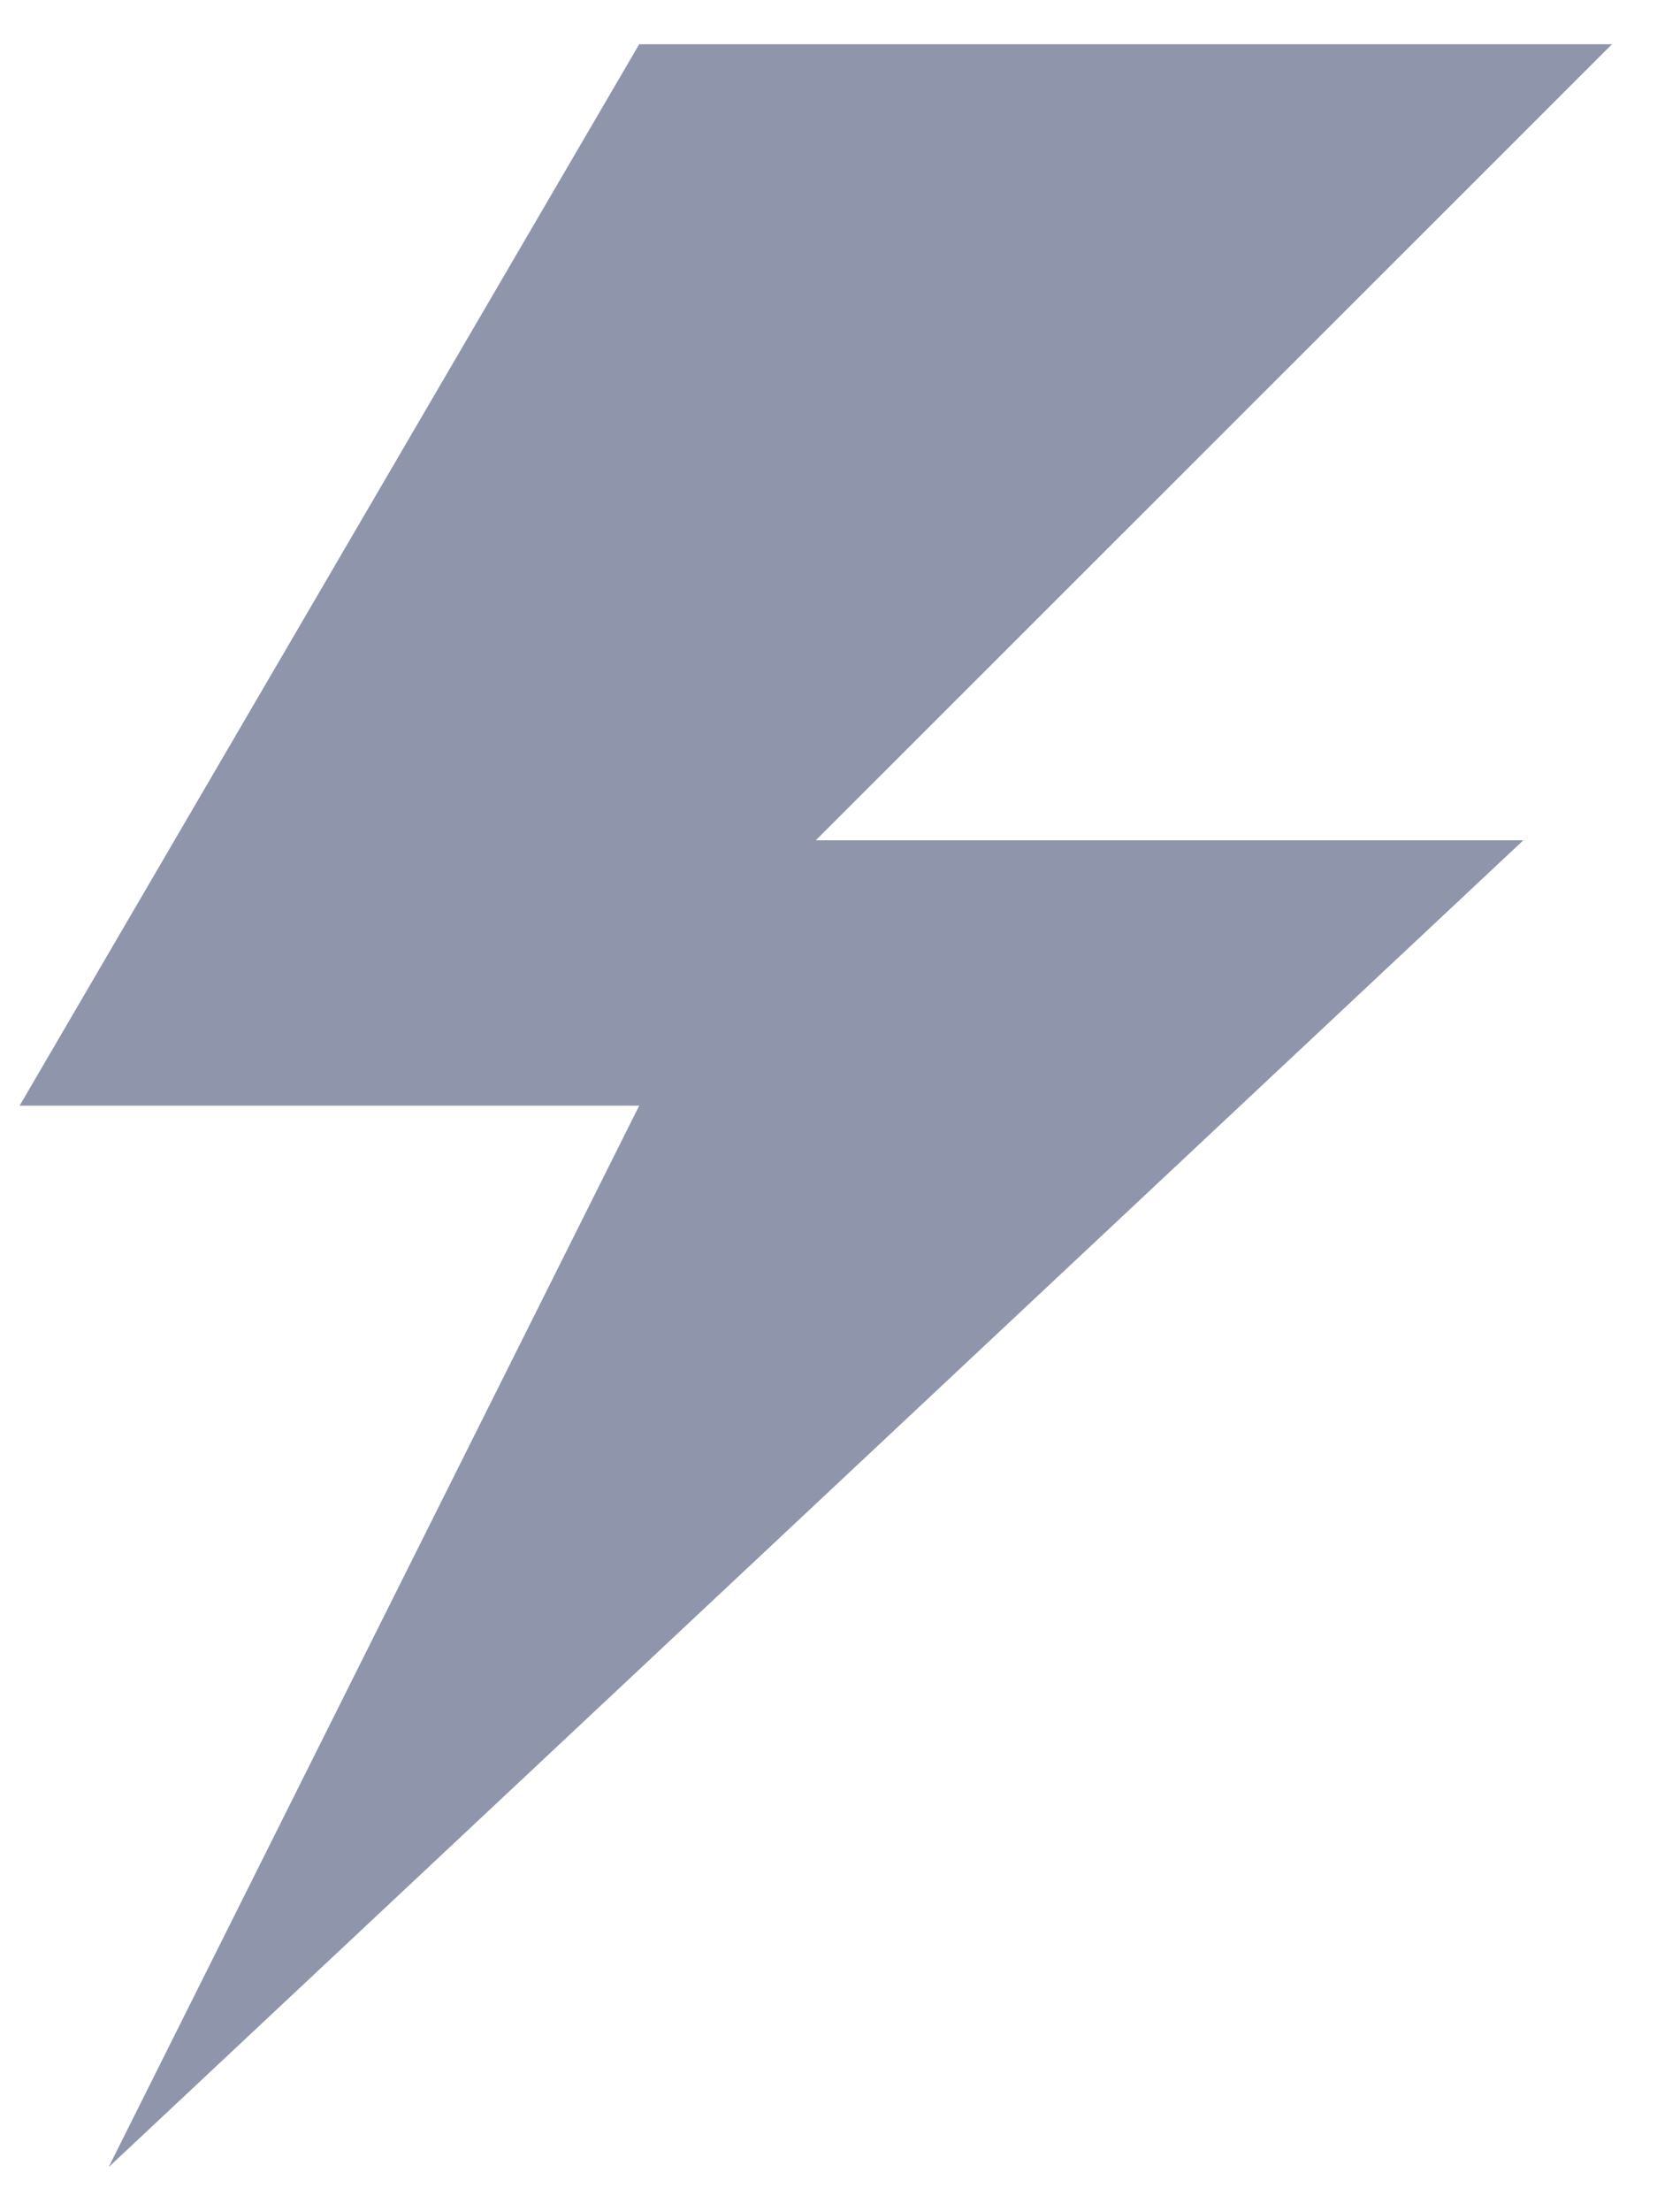 <svg width="19" height="25" viewBox="0 0 19 25" fill="none" xmlns="http://www.w3.org/2000/svg">
<path d="M18.231 0.5H7.229L0.222 12.5H7.229L1.229 24.5L17.228 9.5H9.226L18.231 0.5Z" fill="#8F95AB"/>
</svg>
